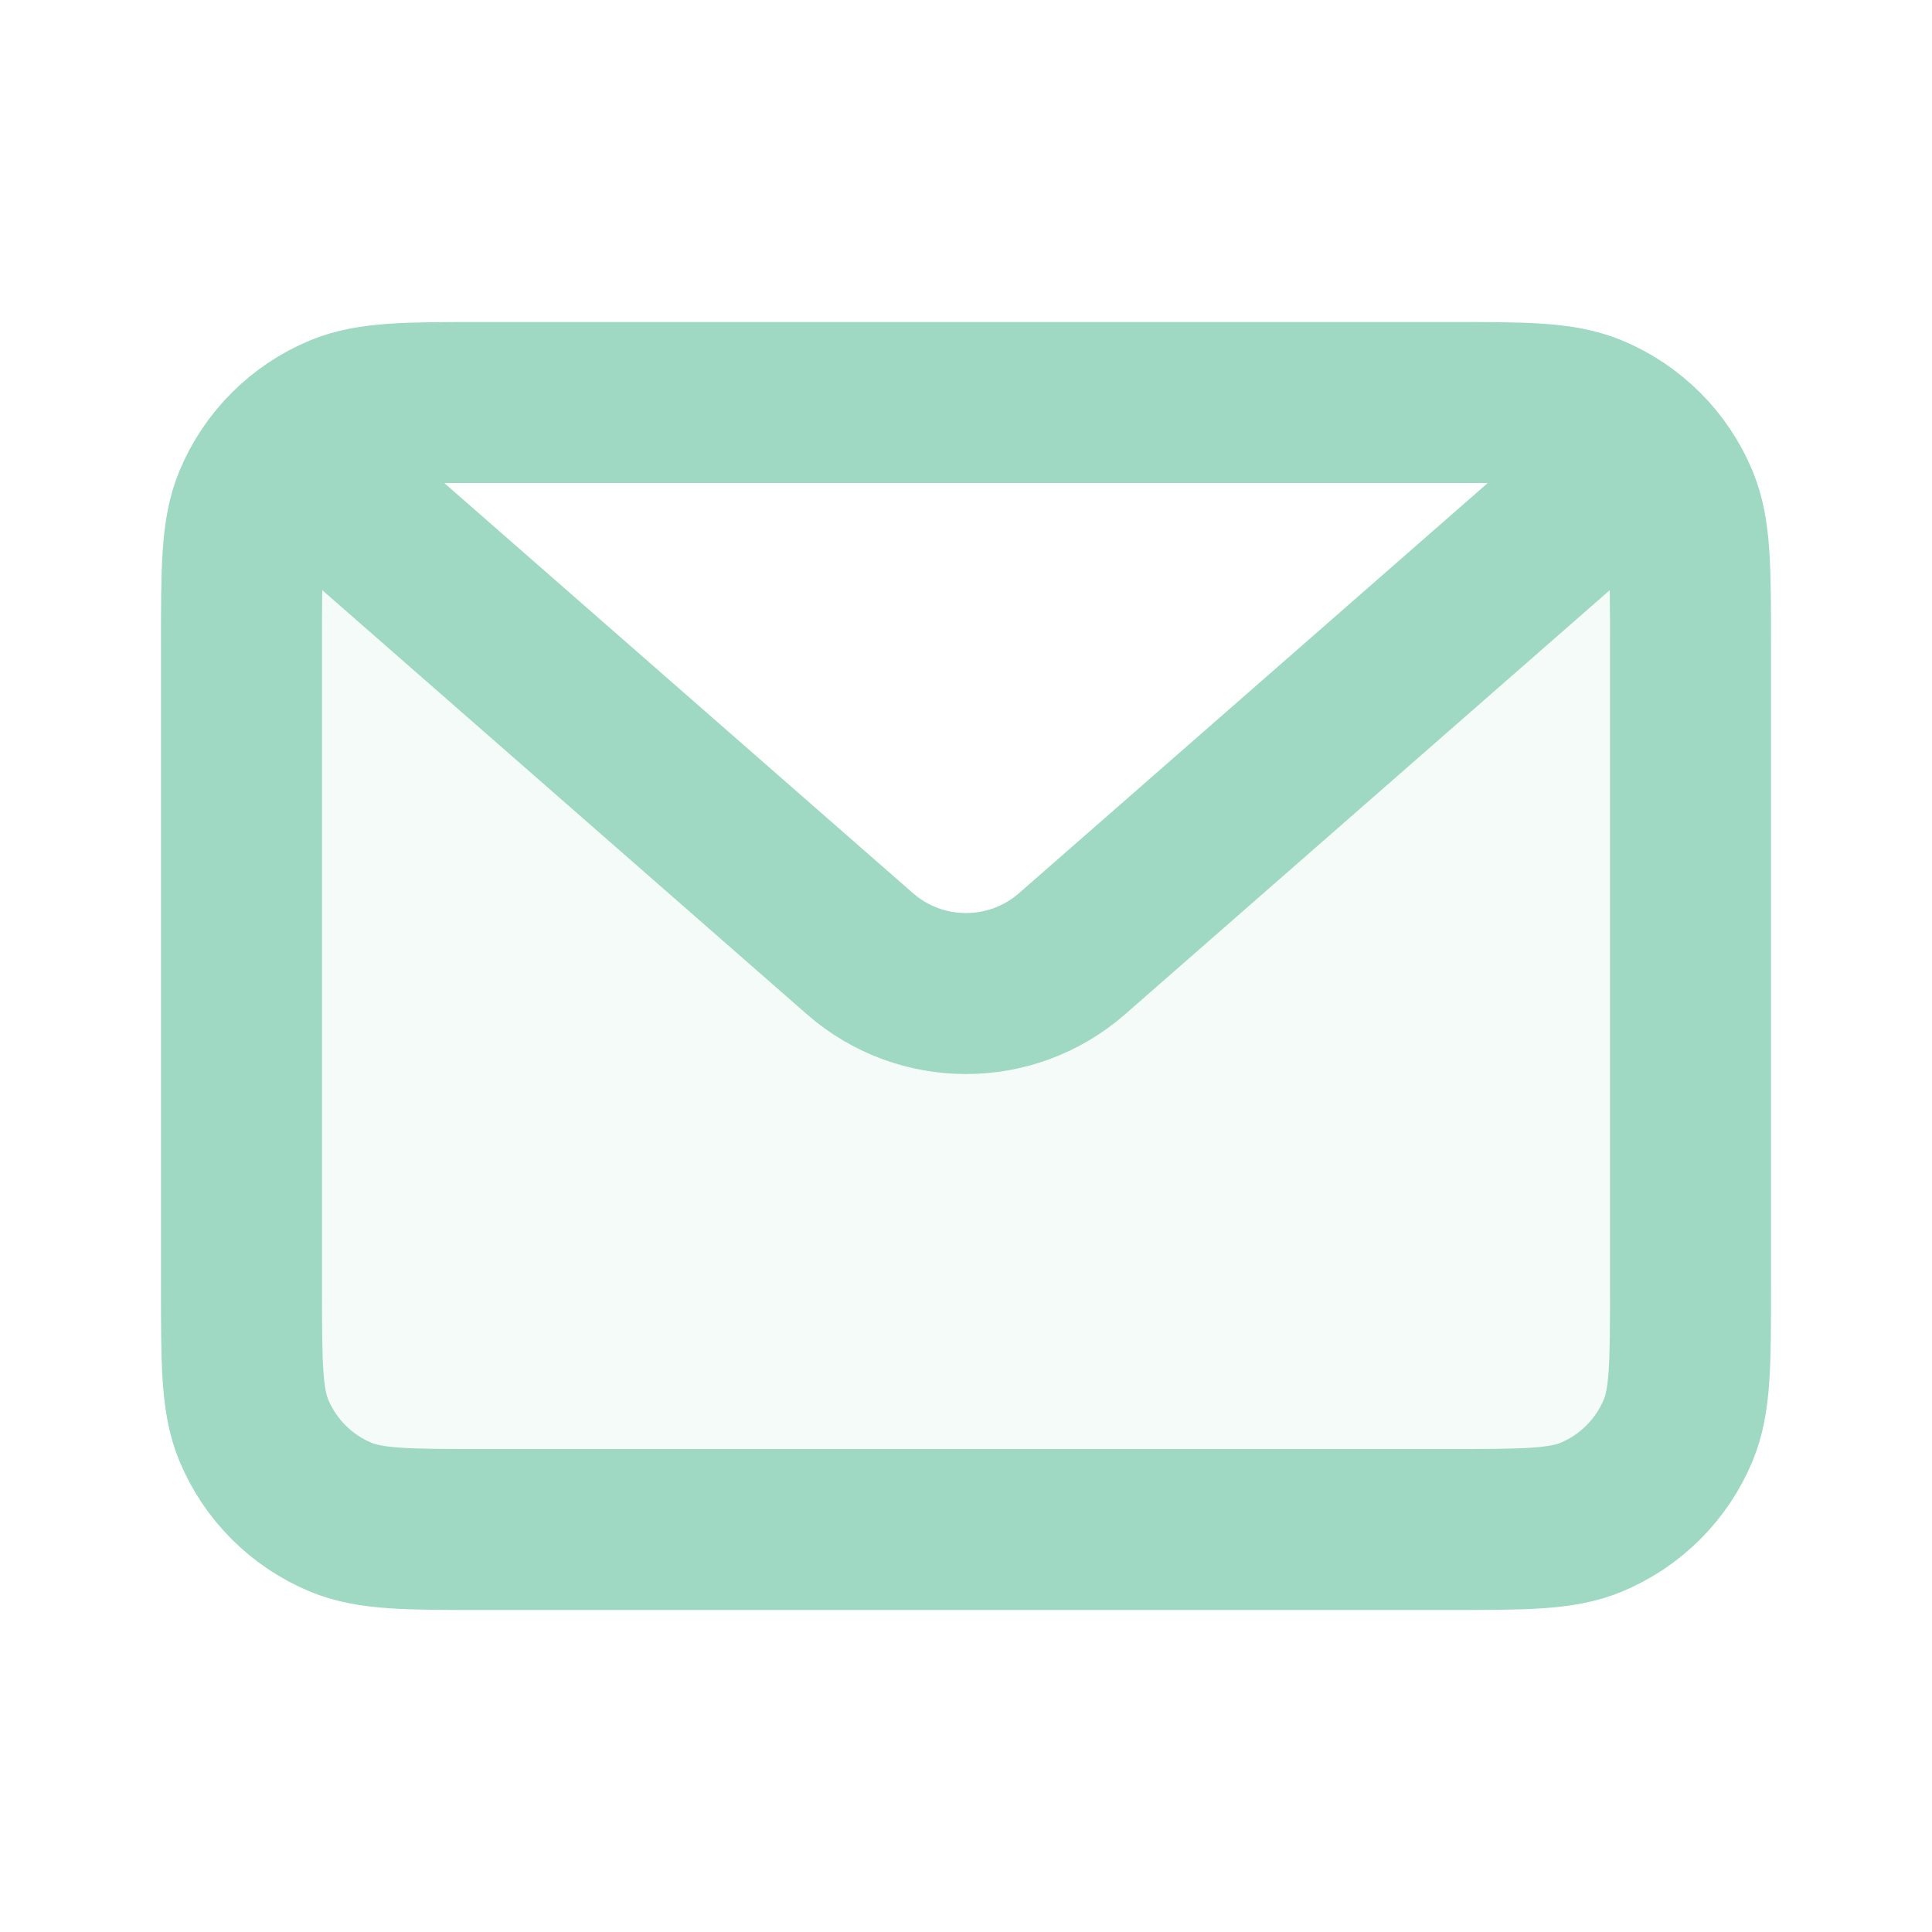 <!DOCTYPE svg PUBLIC "-//W3C//DTD SVG 1.1//EN" "http://www.w3.org/Graphics/SVG/1.1/DTD/svg11.dtd">
<!-- Uploaded to: SVG Repo, www.svgrepo.com, Transformed by: SVG Repo Mixer Tools -->
<svg width="800px" height="800px" viewBox="0 0 24 24" fill="none" xmlns="http://www.w3.org/2000/svg">
<g id="SVGRepo_bgCarrier" stroke-width="0"/>
<g id="SVGRepo_tracerCarrier" stroke-linecap="round" stroke-linejoin="round"/>
<g id="SVGRepo_iconCarrier"> <path opacity="0.1" d="M3.091 6.417C3 6.761 3 7.215 3 8V16C3 16.932 3 17.398 3.152 17.765C3.355 18.255 3.745 18.645 4.235 18.848C4.602 19 5.068 19 6 19H18C18.932 19 19.398 19 19.765 18.848C20.255 18.645 20.645 18.255 20.848 17.765C21 17.398 21 16.932 21 16V8C21 7.215 21 6.761 20.909 6.417C20.852 6.542 20.768 6.657 20.659 6.753L13.976 12.6C12.844 13.59 11.156 13.59 10.024 12.6L3.341 6.753C3.232 6.657 3.148 6.542 3.091 6.417Z" fill="#9fd8c3"/> <path d="M3 8C3 7.068 3 6.602 3.152 6.235C3.355 5.745 3.745 5.355 4.235 5.152C4.602 5 5.068 5 6 5V5H18V5C18.932 5 19.398 5 19.765 5.152C20.255 5.355 20.645 5.745 20.848 6.235C21 6.602 21 7.068 21 8V16C21 16.932 21 17.398 20.848 17.765C20.645 18.255 20.255 18.645 19.765 18.848C19.398 19 18.932 19 18 19V19H6V19C5.068 19 4.602 19 4.235 18.848C3.745 18.645 3.355 18.255 3.152 17.765C3 17.398 3 16.932 3 16V8Z" stroke="#9fd8c3" stroke-width="2" stroke-linejoin="round"/> <path d="M4 6L10.683 11.848C11.437 12.507 12.563 12.507 13.317 11.848L20 6" stroke="#9fd8c3" stroke-width="2" stroke-linecap="round" stroke-linejoin="round"/> </g>
</svg>